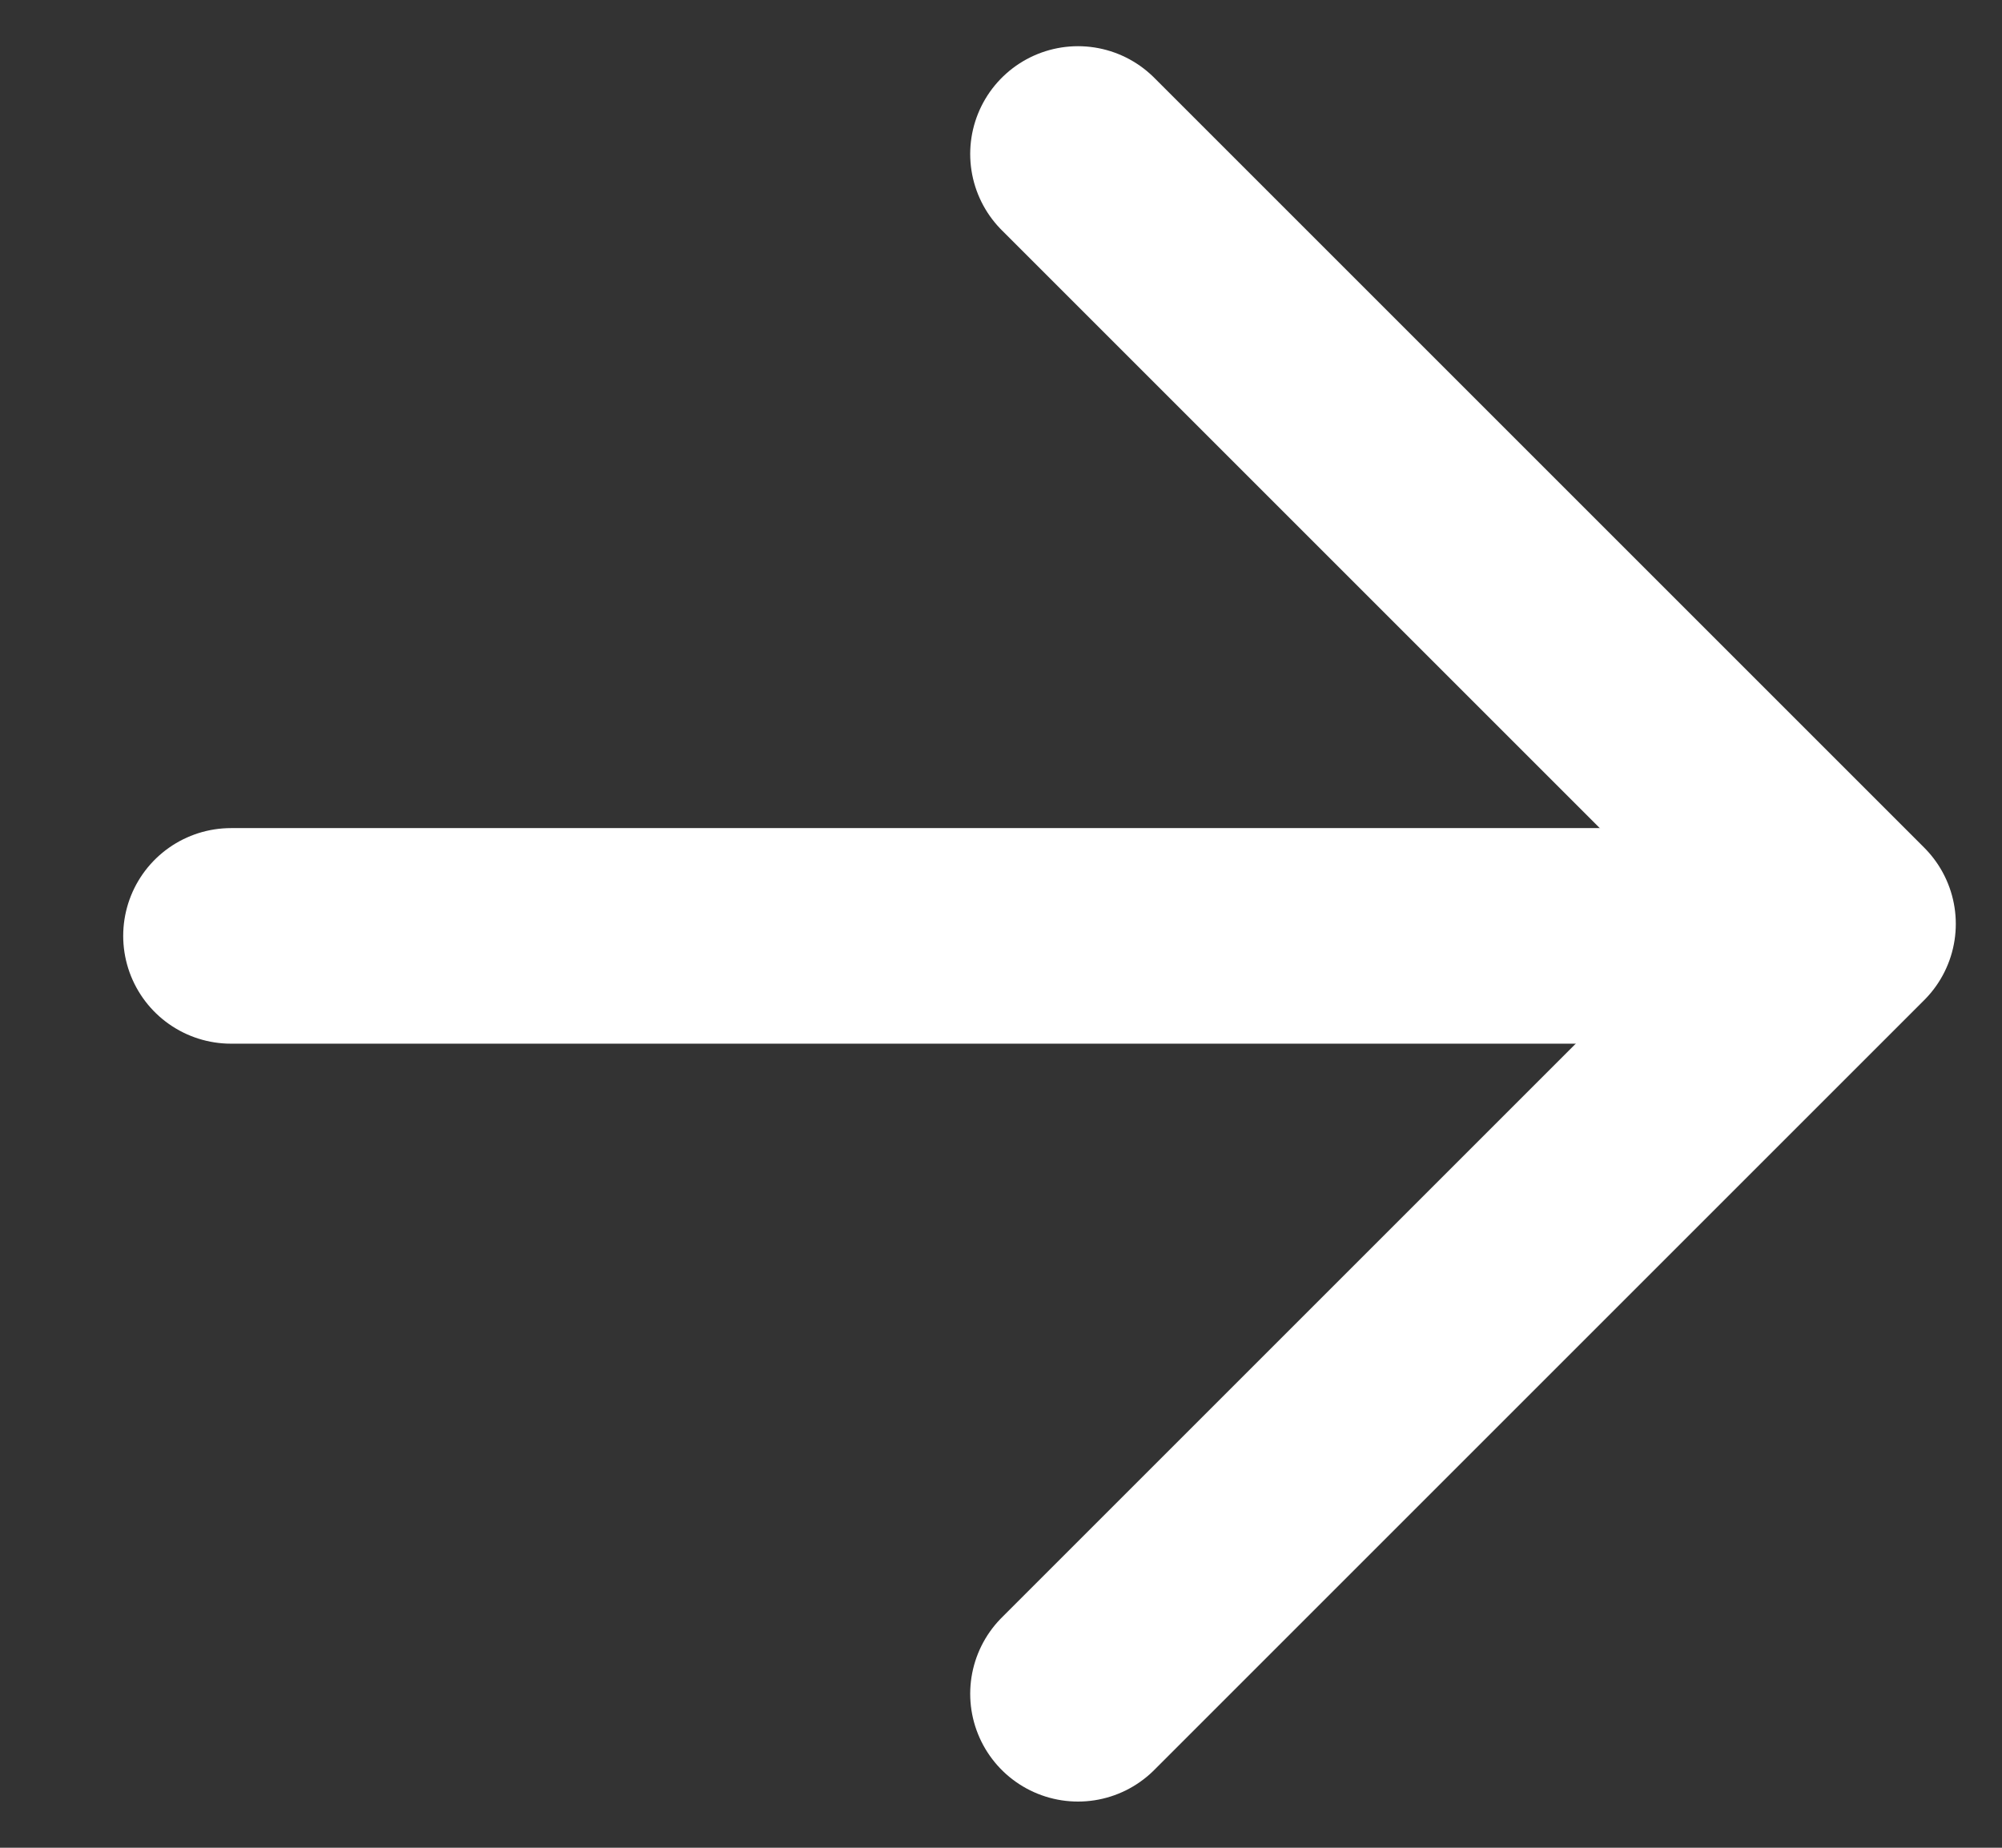 <svg width="13" height="12" viewBox="0 0 13 12" fill="none" xmlns="http://www.w3.org/2000/svg">
<rect x="0" y="0" width="13" height="12" fill="#333333" stroke="none"/>
<path d="M7 1L12 6L7 11" stroke="white" stroke-width="1.4" stroke-miterlimit="10" stroke-linecap="round" stroke-linejoin="round"/>
<path d="M1.5 6.078L11 6.078" stroke="white" stroke-width="1.4" stroke-miterlimit="10" stroke-linecap="round" stroke-linejoin="round"/>
</svg>

